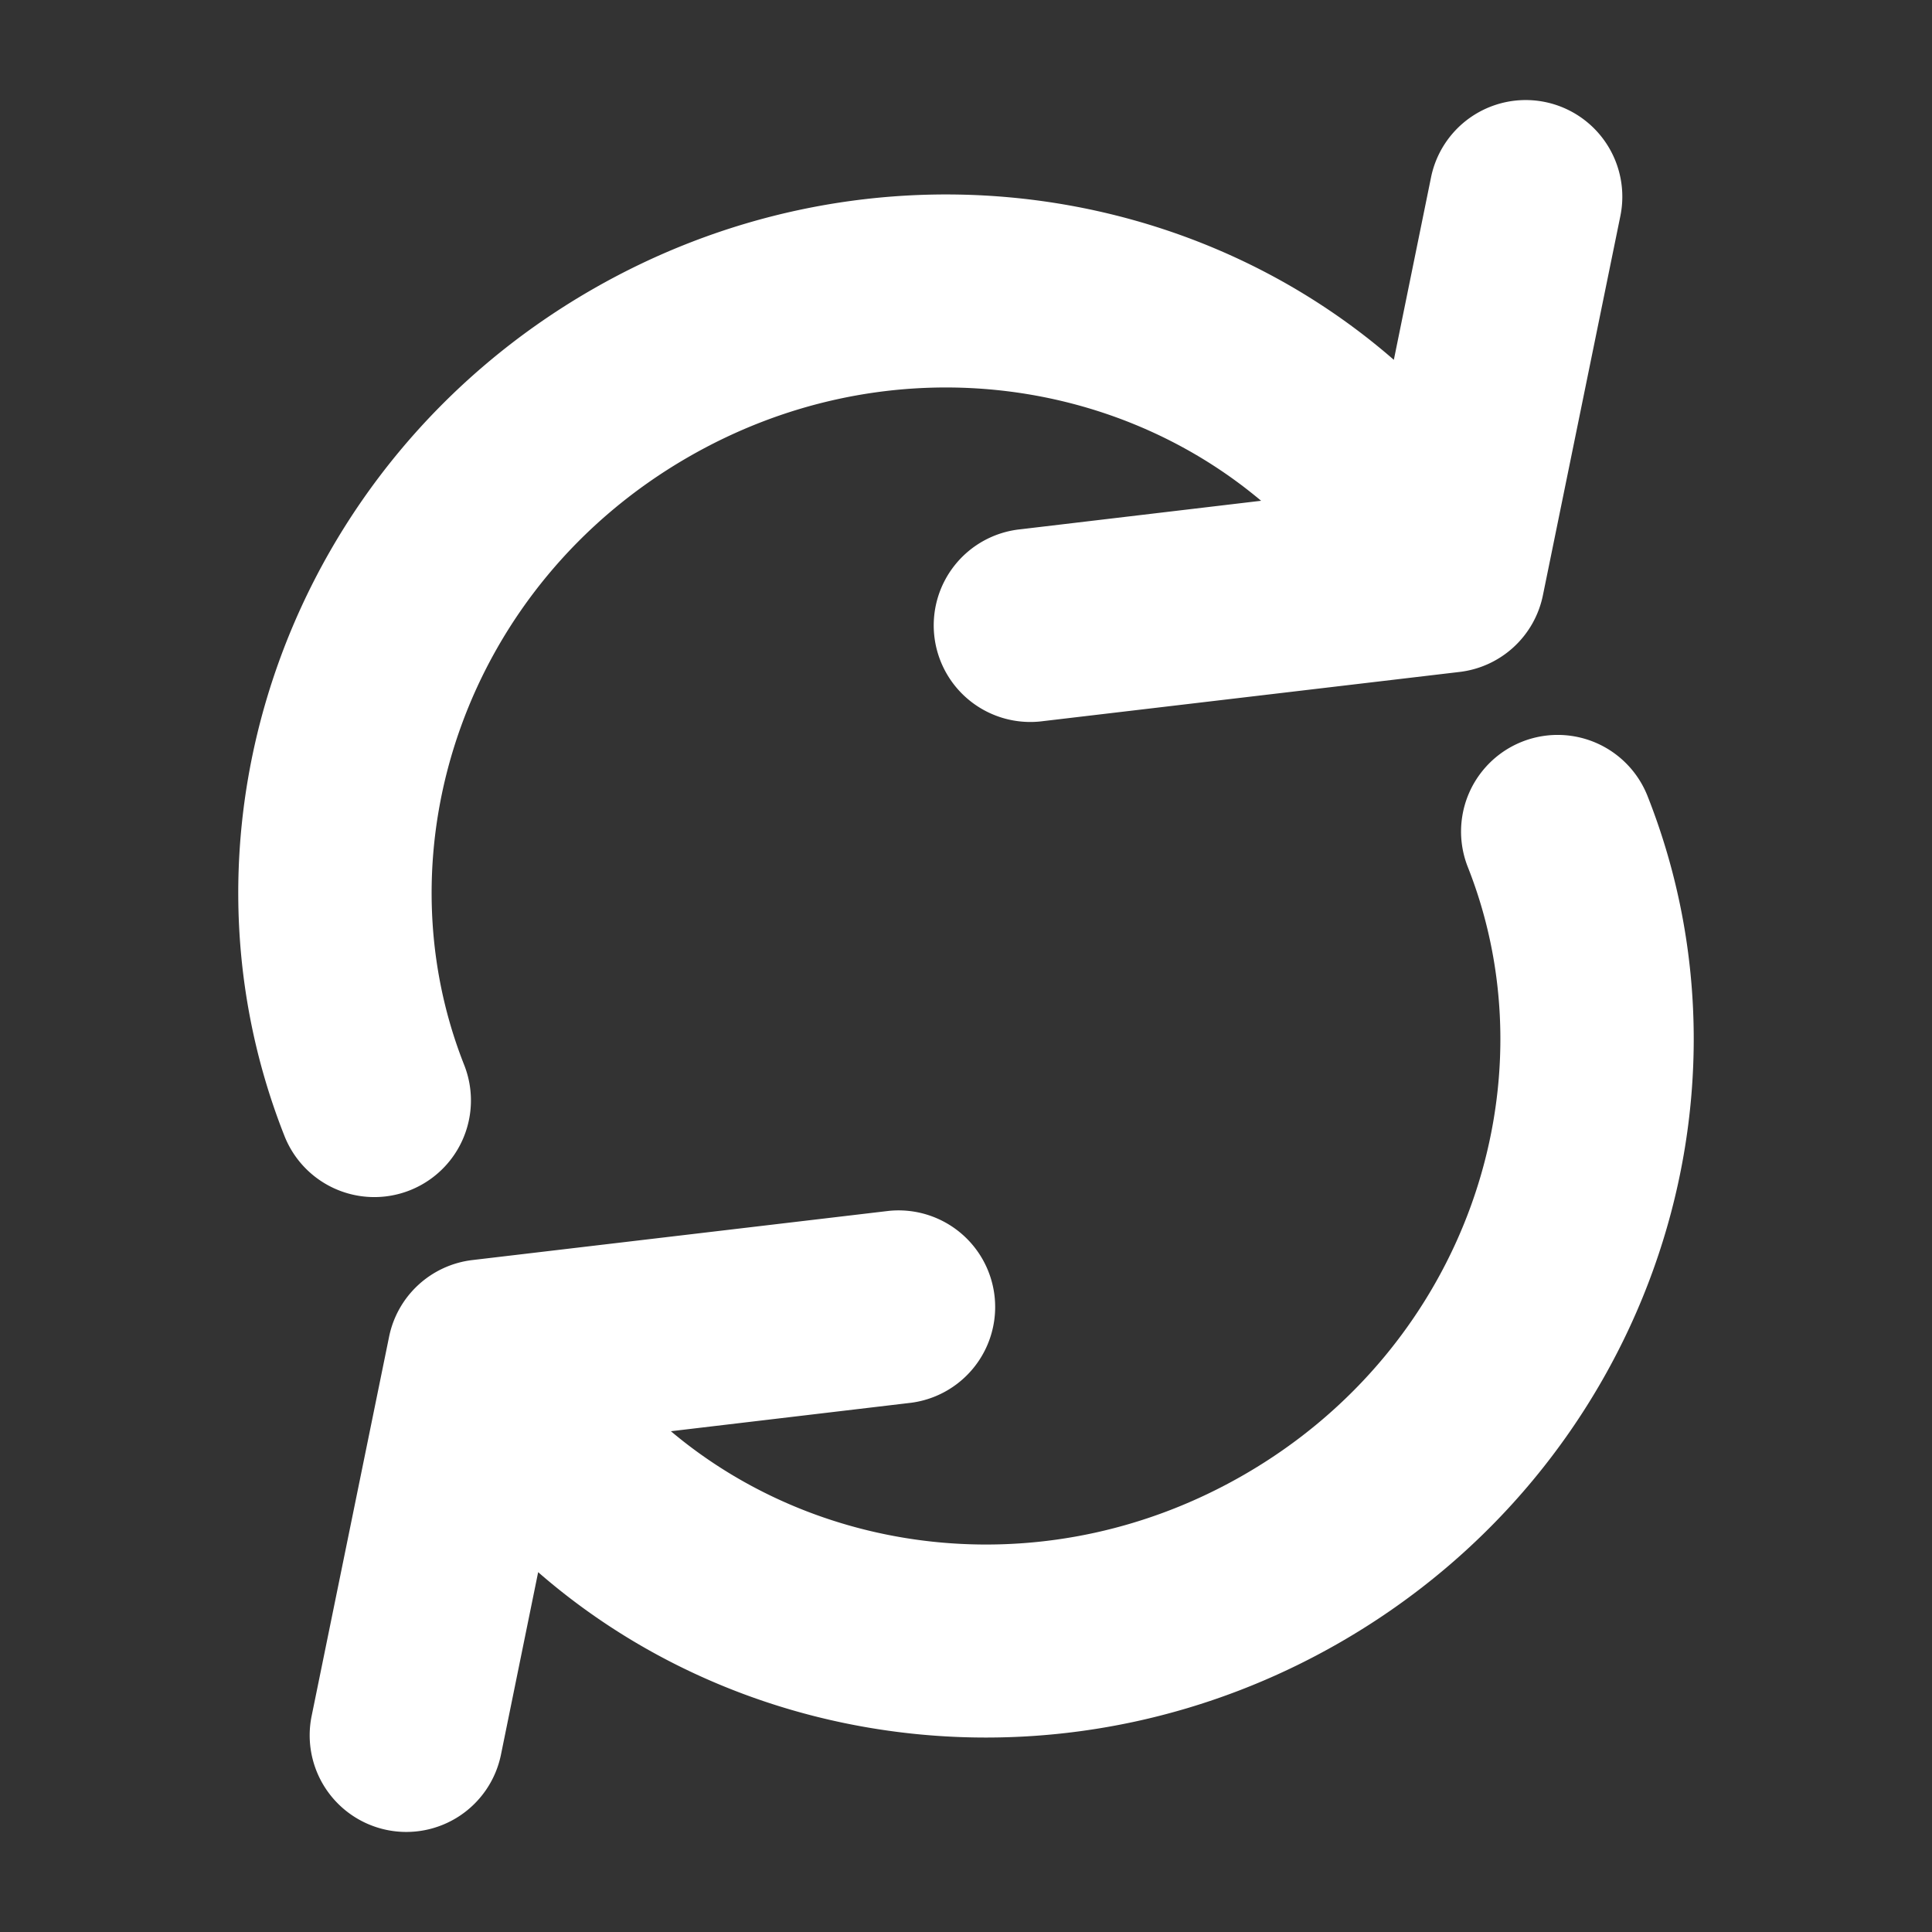 <?xml version="1.0" encoding="utf-8"?><!-- Uploaded to: SVG Repo, www.svgrepo.com, Generator: SVG Repo Mixer Tools -->
<svg width="800px" height="800px" viewBox="0 0 20 20" xmlns="http://www.w3.org/2000/svg" fill="none">
  <rect x="0" y="0" width="20" height="20" fill="#333333" stroke="none"/>
  <path fill="#ffffff" fill-rule="evenodd" d="M2.945 11.76a1 1 0 101.86-.736c-.892-2.256.024-4.967 2.316-6.29 1.987-1.147 4.354-.879 5.934.45l-2.49.295a1 1 0 10.234 1.986l4.31-.509a1 1 0 00.863-.793l.802-3.927a1 1 0 00-1.96-.4l-.385 1.889c-2.226-1.939-5.573-2.302-8.308-.723C3 4.803 1.675 8.549 2.945 11.76zm14.11-3.52a1 1 0 00-1.86.736c.892 2.256-.024 4.967-2.316 6.29-1.987 1.147-4.355.879-5.934-.45l2.49-.295a1 1 0 00-.234-1.986l-4.31.509a1 1 0 00-.863.793l-.802 3.927a1 1 0 001.96.4l.385-1.889c2.226 1.939 5.573 2.302 8.308.723 3.12-1.801 4.446-5.547 3.176-8.758z"/>
</svg>